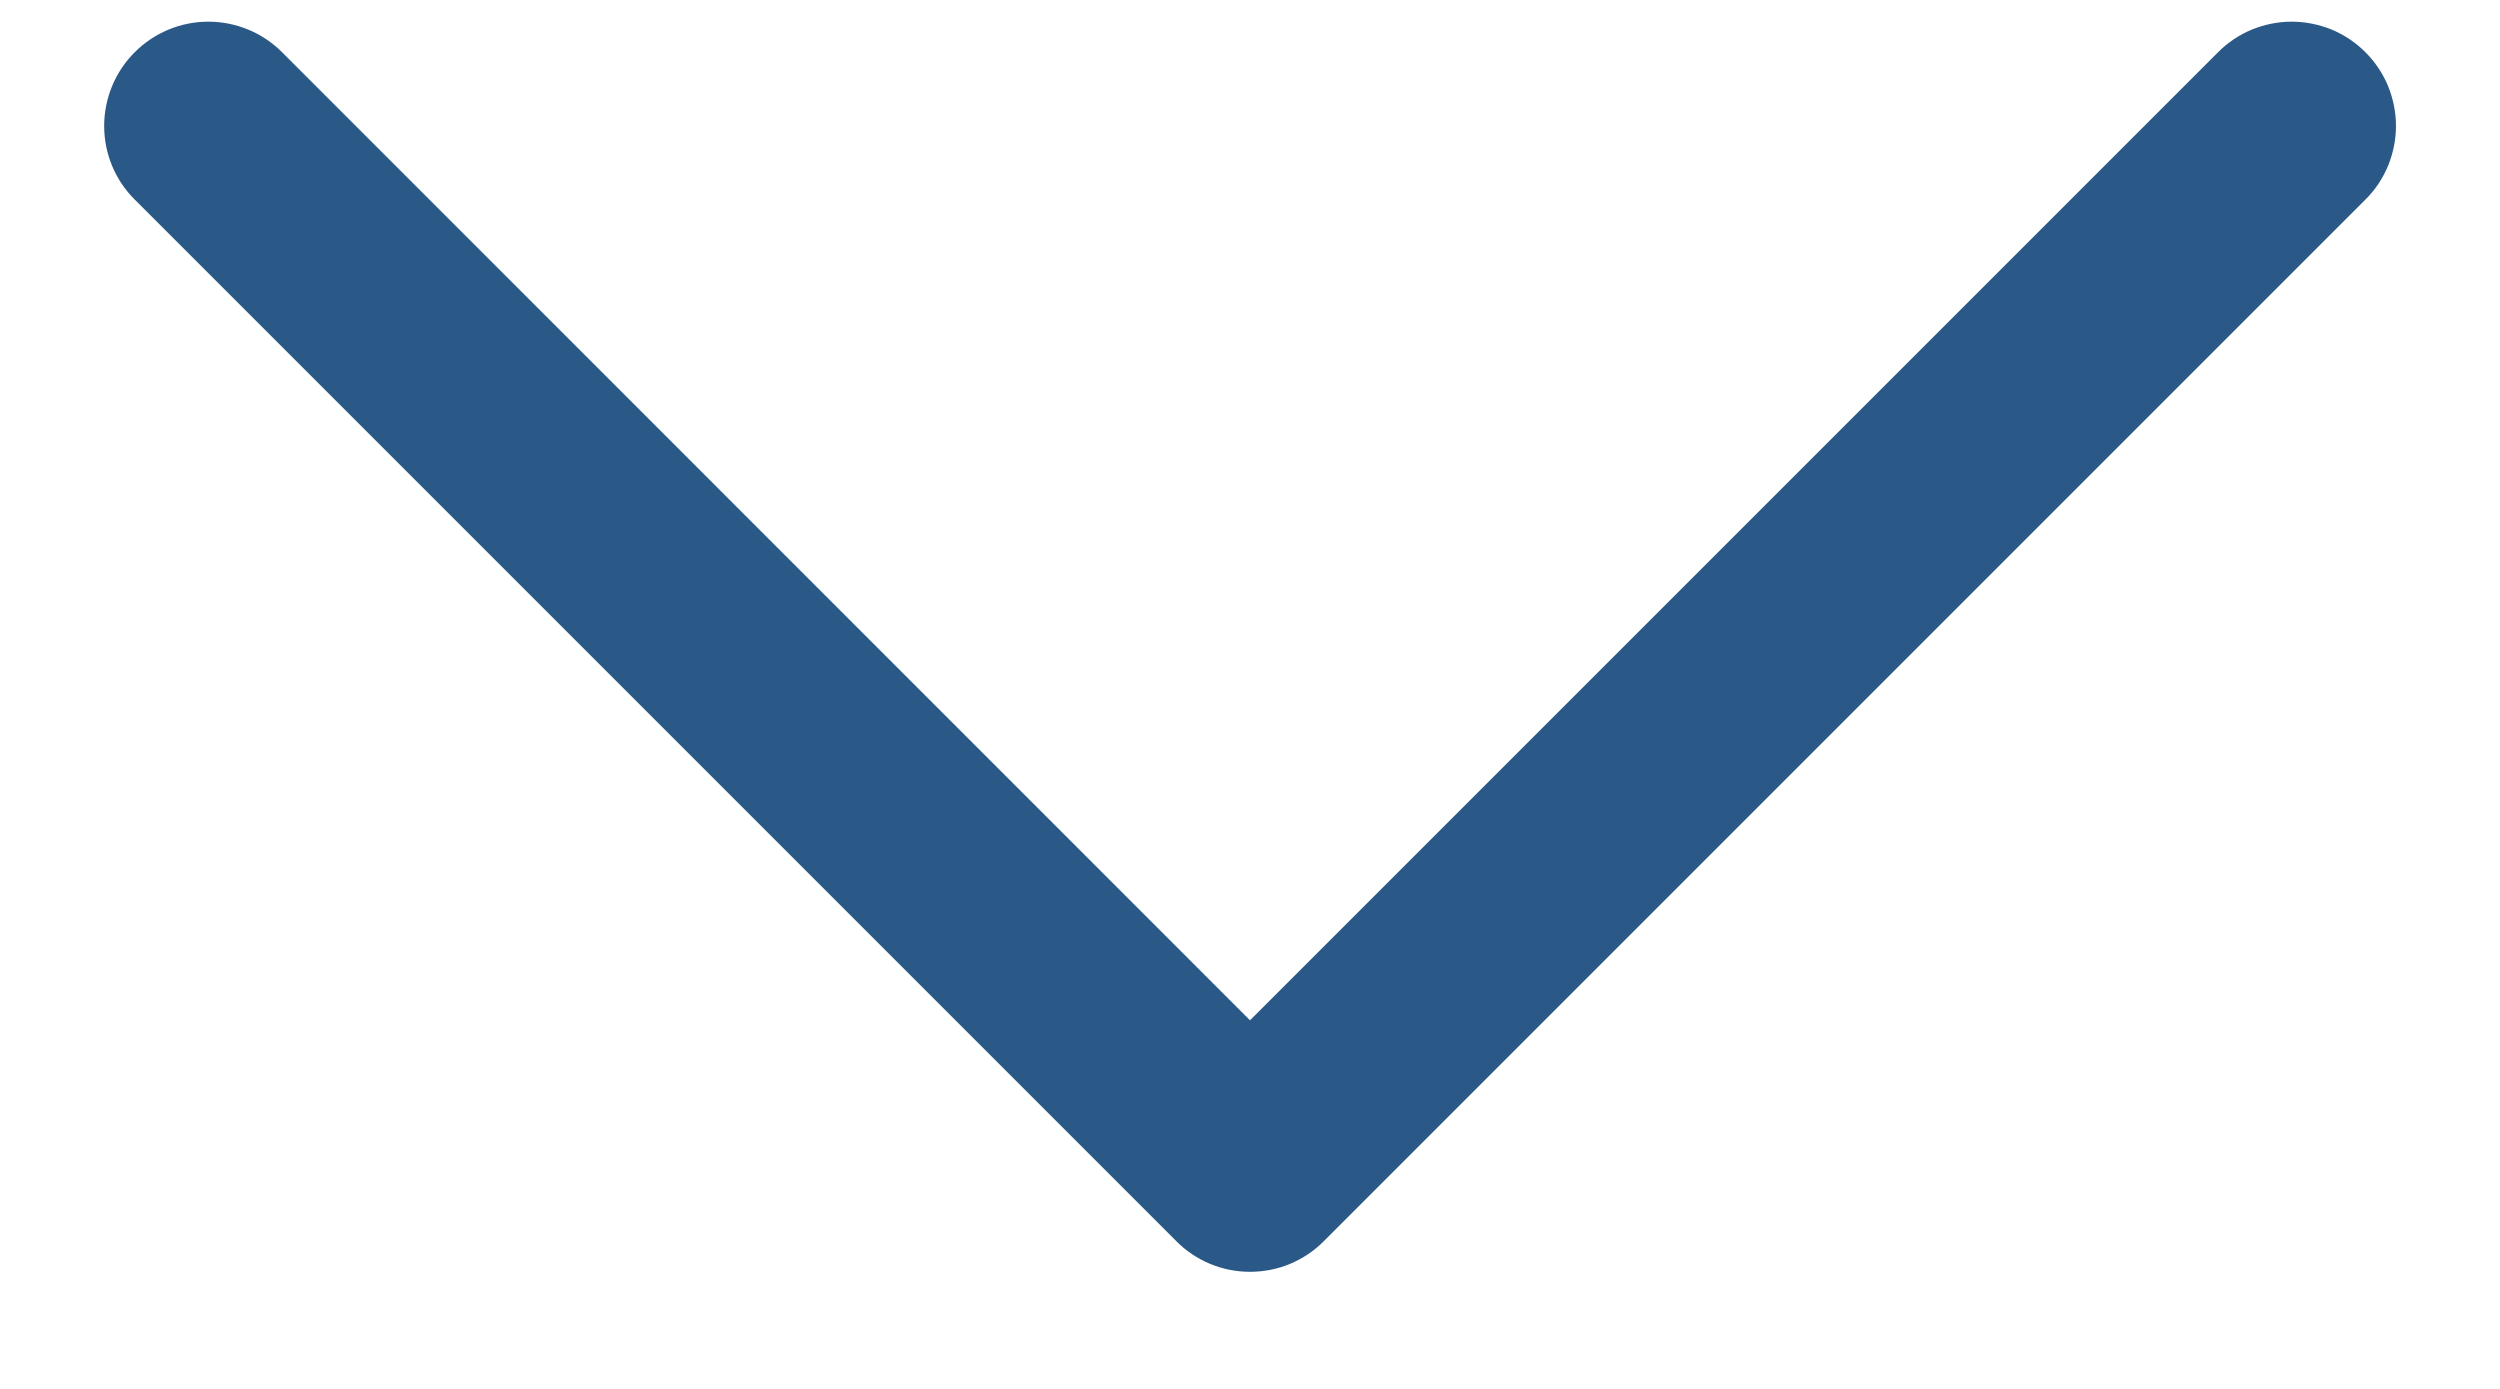 <svg width="18" height="10" viewBox="0 0 18 10" fill="none" xmlns="http://www.w3.org/2000/svg">
<path d="M17.031 1.437L9.531 8.937C9.461 9.007 9.379 9.062 9.288 9.1C9.197 9.138 9.099 9.157 9 9.157C8.902 9.157 8.804 9.138 8.713 9.1C8.622 9.062 8.539 9.007 8.47 8.937L0.97 1.437C0.829 1.297 0.75 1.106 0.75 0.907C0.75 0.708 0.829 0.517 0.97 0.376C1.111 0.235 1.301 0.156 1.5 0.156C1.699 0.156 1.89 0.235 2.031 0.376L9 7.346L15.97 0.376C16.04 0.306 16.122 0.251 16.213 0.213C16.304 0.176 16.402 0.156 16.5 0.156C16.599 0.156 16.697 0.176 16.788 0.213C16.879 0.251 16.961 0.306 17.031 0.376C17.101 0.446 17.156 0.528 17.194 0.619C17.231 0.711 17.251 0.808 17.251 0.907C17.251 1.005 17.231 1.103 17.194 1.194C17.156 1.285 17.101 1.368 17.031 1.437Z" fill="#2A5987"/>
</svg>
